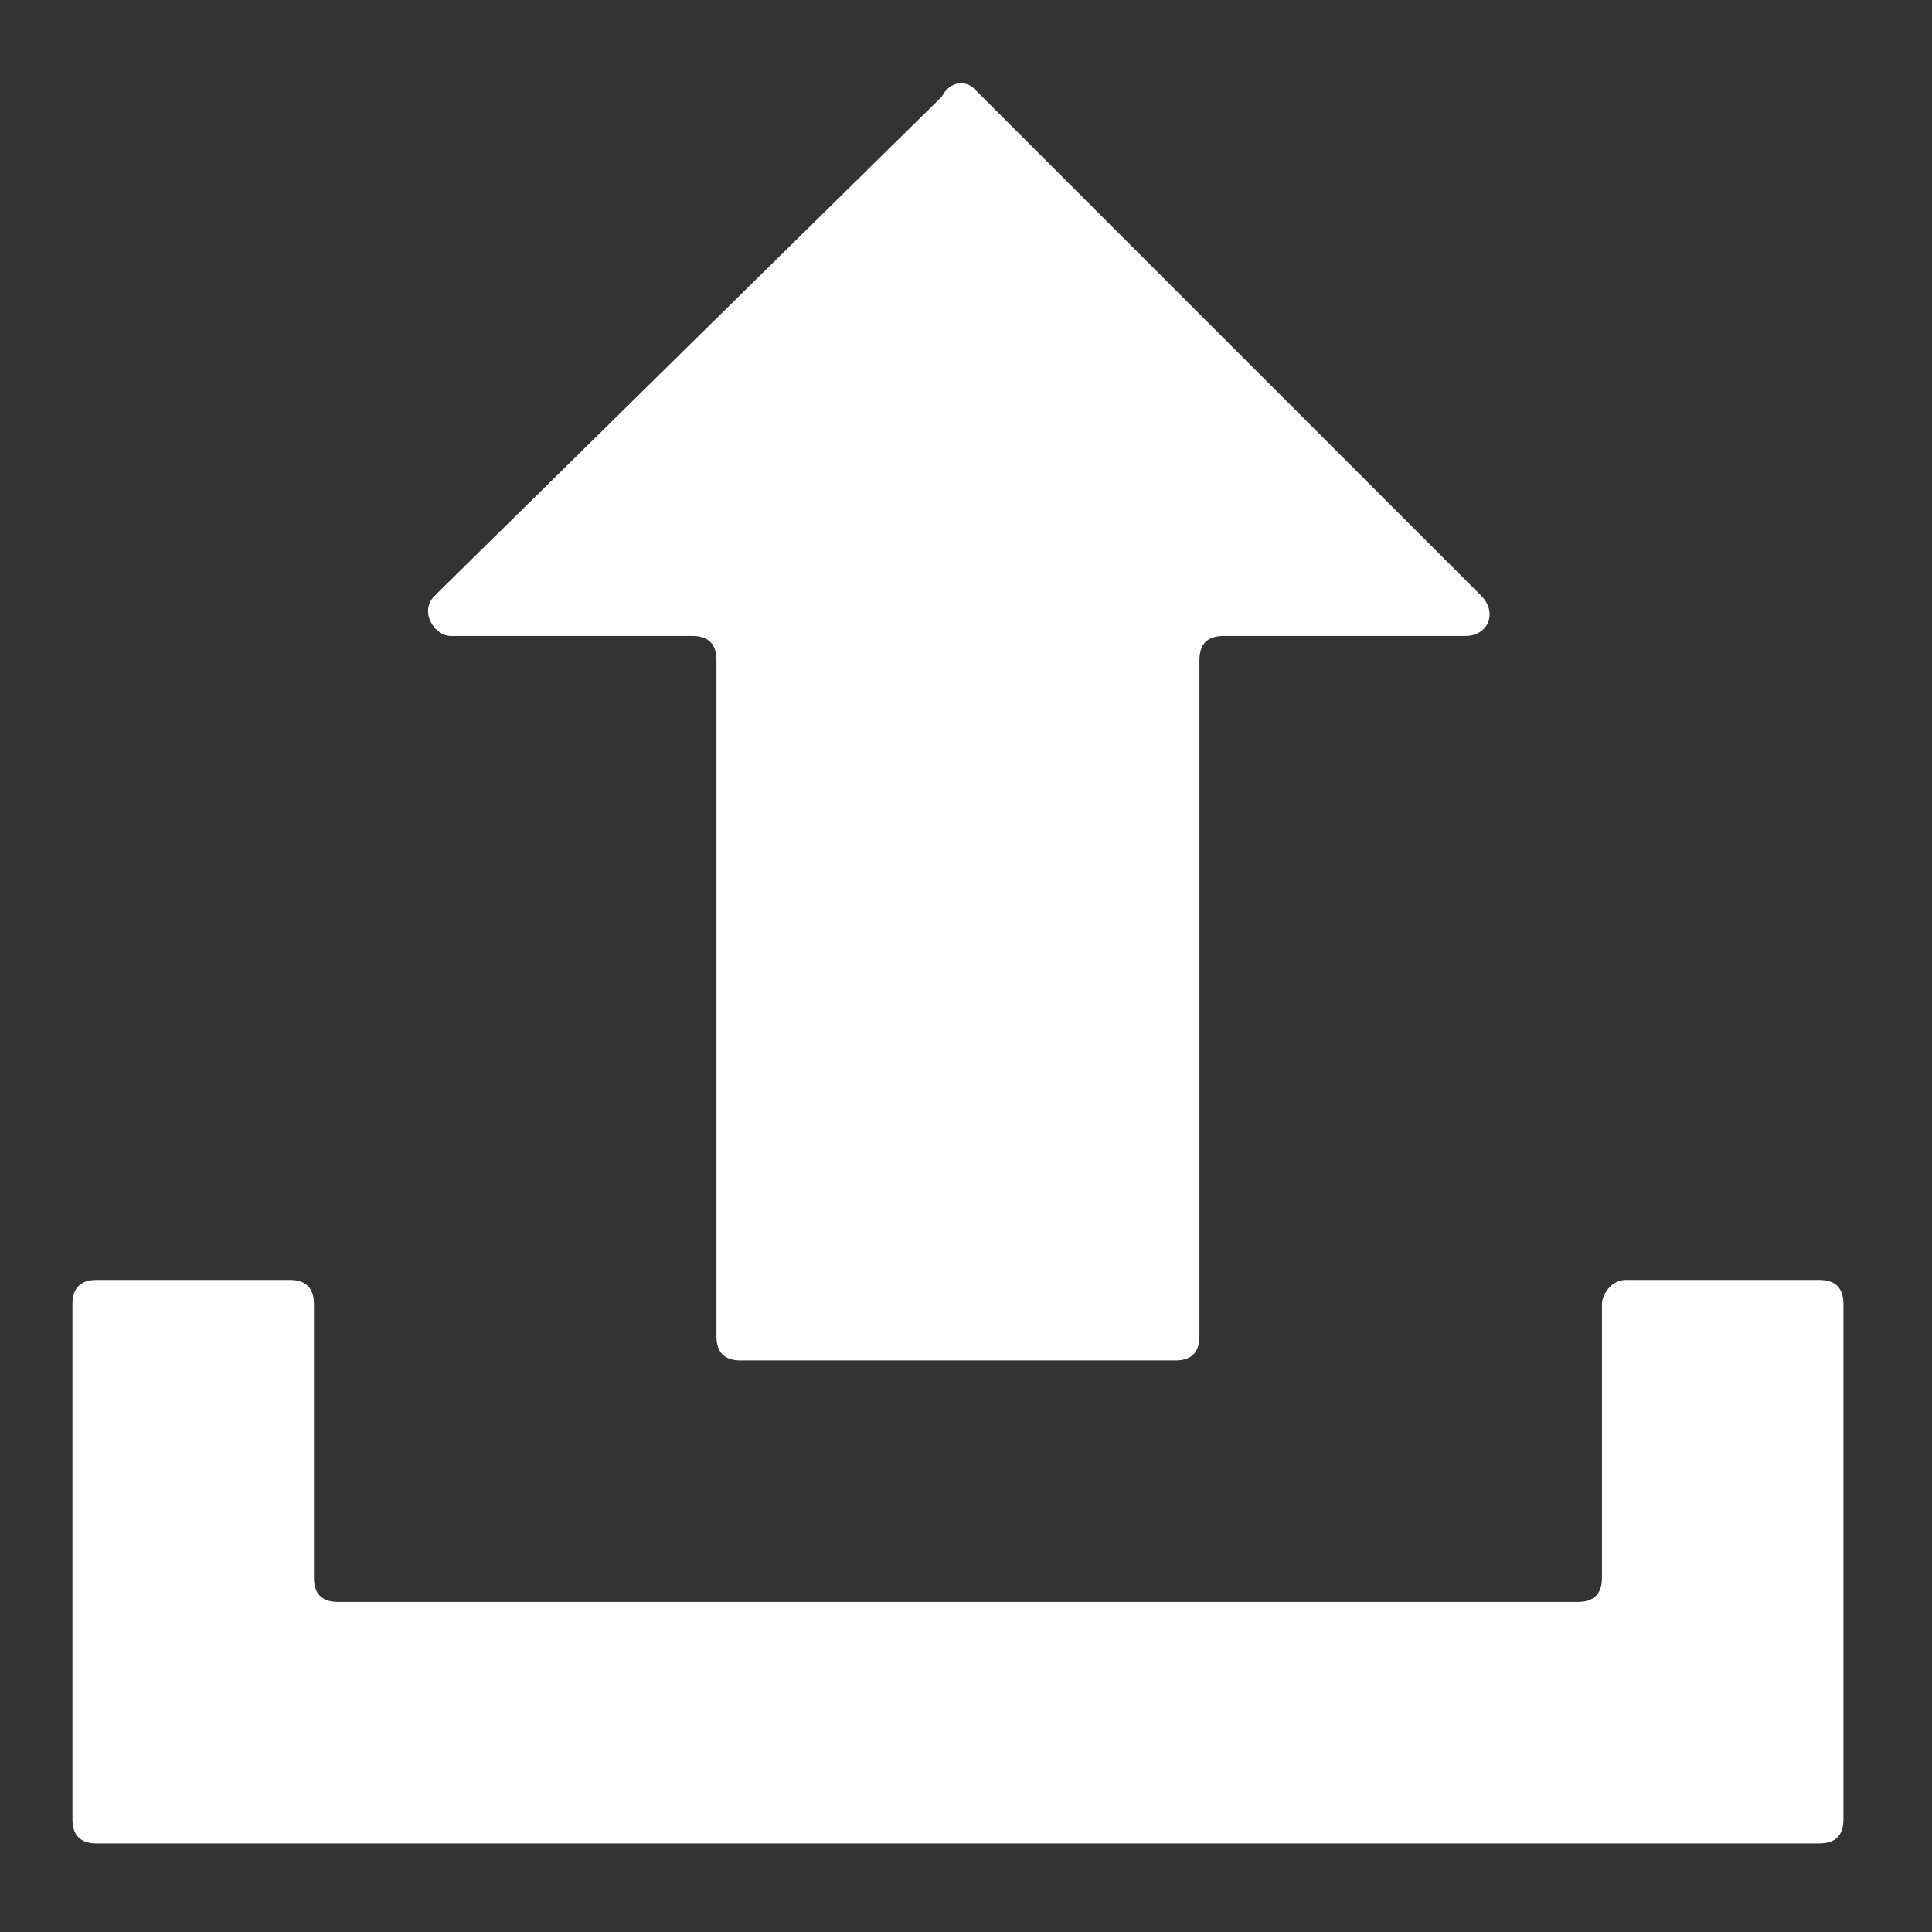 <?xml version="1.0" encoding="utf-8"?>
<!-- Generator: Adobe Illustrator 22.0.1, SVG Export Plug-In . SVG Version: 6.00 Build 0)  -->
<svg version="1.1" id="Layer_1" xmlns="http://www.w3.org/2000/svg" xmlns:xlink="http://www.w3.org/1999/xlink" x="0px" y="0px"
	 viewBox="0 0 24 24" style="enable-background:new 0 0 24 24;" xml:space="preserve">
<rect x="0" y="0" width="24" height="24" fill="#333333" stroke="none"/>
<style type="text/css">
	.st0{fill:#F2F2F2;}
	.st1{clip-path:url(#SVGID_2_);enable-background:new    ;}
	.st2{clip-path:url(#SVGID_4_);}
	.st3{clip-path:url(#SVGID_6_);fill:none;stroke:#BFBEBE;stroke-miterlimit:10;}
	.st4{fill:#939595;}
	.st5{clip-path:url(#SVGID_8_);fill:#1A365D;}
	.st6{clip-path:url(#SVGID_10_);fill:#009CA5;}
	.st7{clip-path:url(#SVGID_12_);fill:#2B5898;}
	.st8{clip-path:url(#SVGID_14_);fill:#0D1622;}
	.st9{clip-path:url(#SVGID_16_);fill:#59C7DC;}
	.st10{clip-path:url(#SVGID_18_);fill:#00545A;}
	.st11{clip-path:url(#SVGID_20_);fill:#73AA4E;}
	.st12{clip-path:url(#SVGID_22_);fill:#9CC480;}
	.st13{clip-path:url(#SVGID_24_);fill:#507636;}
	.st14{clip-path:url(#SVGID_26_);fill:#7574B6;}
	.st15{clip-path:url(#SVGID_28_);fill:#A7A6CF;}
	.st16{clip-path:url(#SVGID_30_);fill:#4C4C92;}
	.st17{clip-path:url(#SVGID_32_);fill:#808182;}
	.st18{clip-path:url(#SVGID_34_);fill:#A5ADB1;}
	.st19{clip-path:url(#SVGID_36_);fill:#586066;}
	.st20{fill:none;stroke:#009CA5;stroke-width:2;stroke-linejoin:round;stroke-miterlimit:10;}
	.st21{fill:none;stroke:#009CA5;stroke-width:2;stroke-linecap:round;stroke-linejoin:round;stroke-miterlimit:10;}
	.st22{fill:none;stroke:#009CA5;stroke-width:2;stroke-miterlimit:10;}
	.st23{fill:none;stroke:#009CA5;stroke-width:2.303;stroke-linecap:round;stroke-linejoin:round;stroke-miterlimit:10;}
	.st24{fill:none;stroke:#009CA5;stroke-width:2.006;stroke-linecap:round;stroke-linejoin:round;stroke-miterlimit:10;}
	.st25{fill:#FFFFFF;}
</style>
<path class="st25" d="M11.7,1.2L5.4,7.4C5.2,7.6,5.4,7.9,5.6,7.9h3c0.2,0,0.3,0.1,0.3,0.3v8.4c0,0.2,0.1,0.3,0.3,0.3h5.4
	c0.2,0,0.3-0.1,0.3-0.3V8.2c0-0.2,0.1-0.3,0.3-0.3h3c0.3,0,0.4-0.3,0.2-0.5l-6.3-6.3C12,1,11.8,1,11.7,1.2z"/>
<path class="st25" d="M19.9,16.2v3.4c0,0.2-0.1,0.3-0.3,0.3H4.2c-0.2,0-0.3-0.1-0.3-0.3v-3.4c0-0.2-0.1-0.3-0.3-0.3H1.2
	c-0.2,0-0.3,0.1-0.3,0.3v3.7v2.7c0,0.2,0.1,0.3,0.3,0.3h2.7h16h2.7c0.2,0,0.3-0.1,0.3-0.3v-2.7v-3.7c0-0.2-0.1-0.3-0.3-0.3h-2.4
	C20,15.9,19.9,16.1,19.9,16.2z"/>
</svg>
